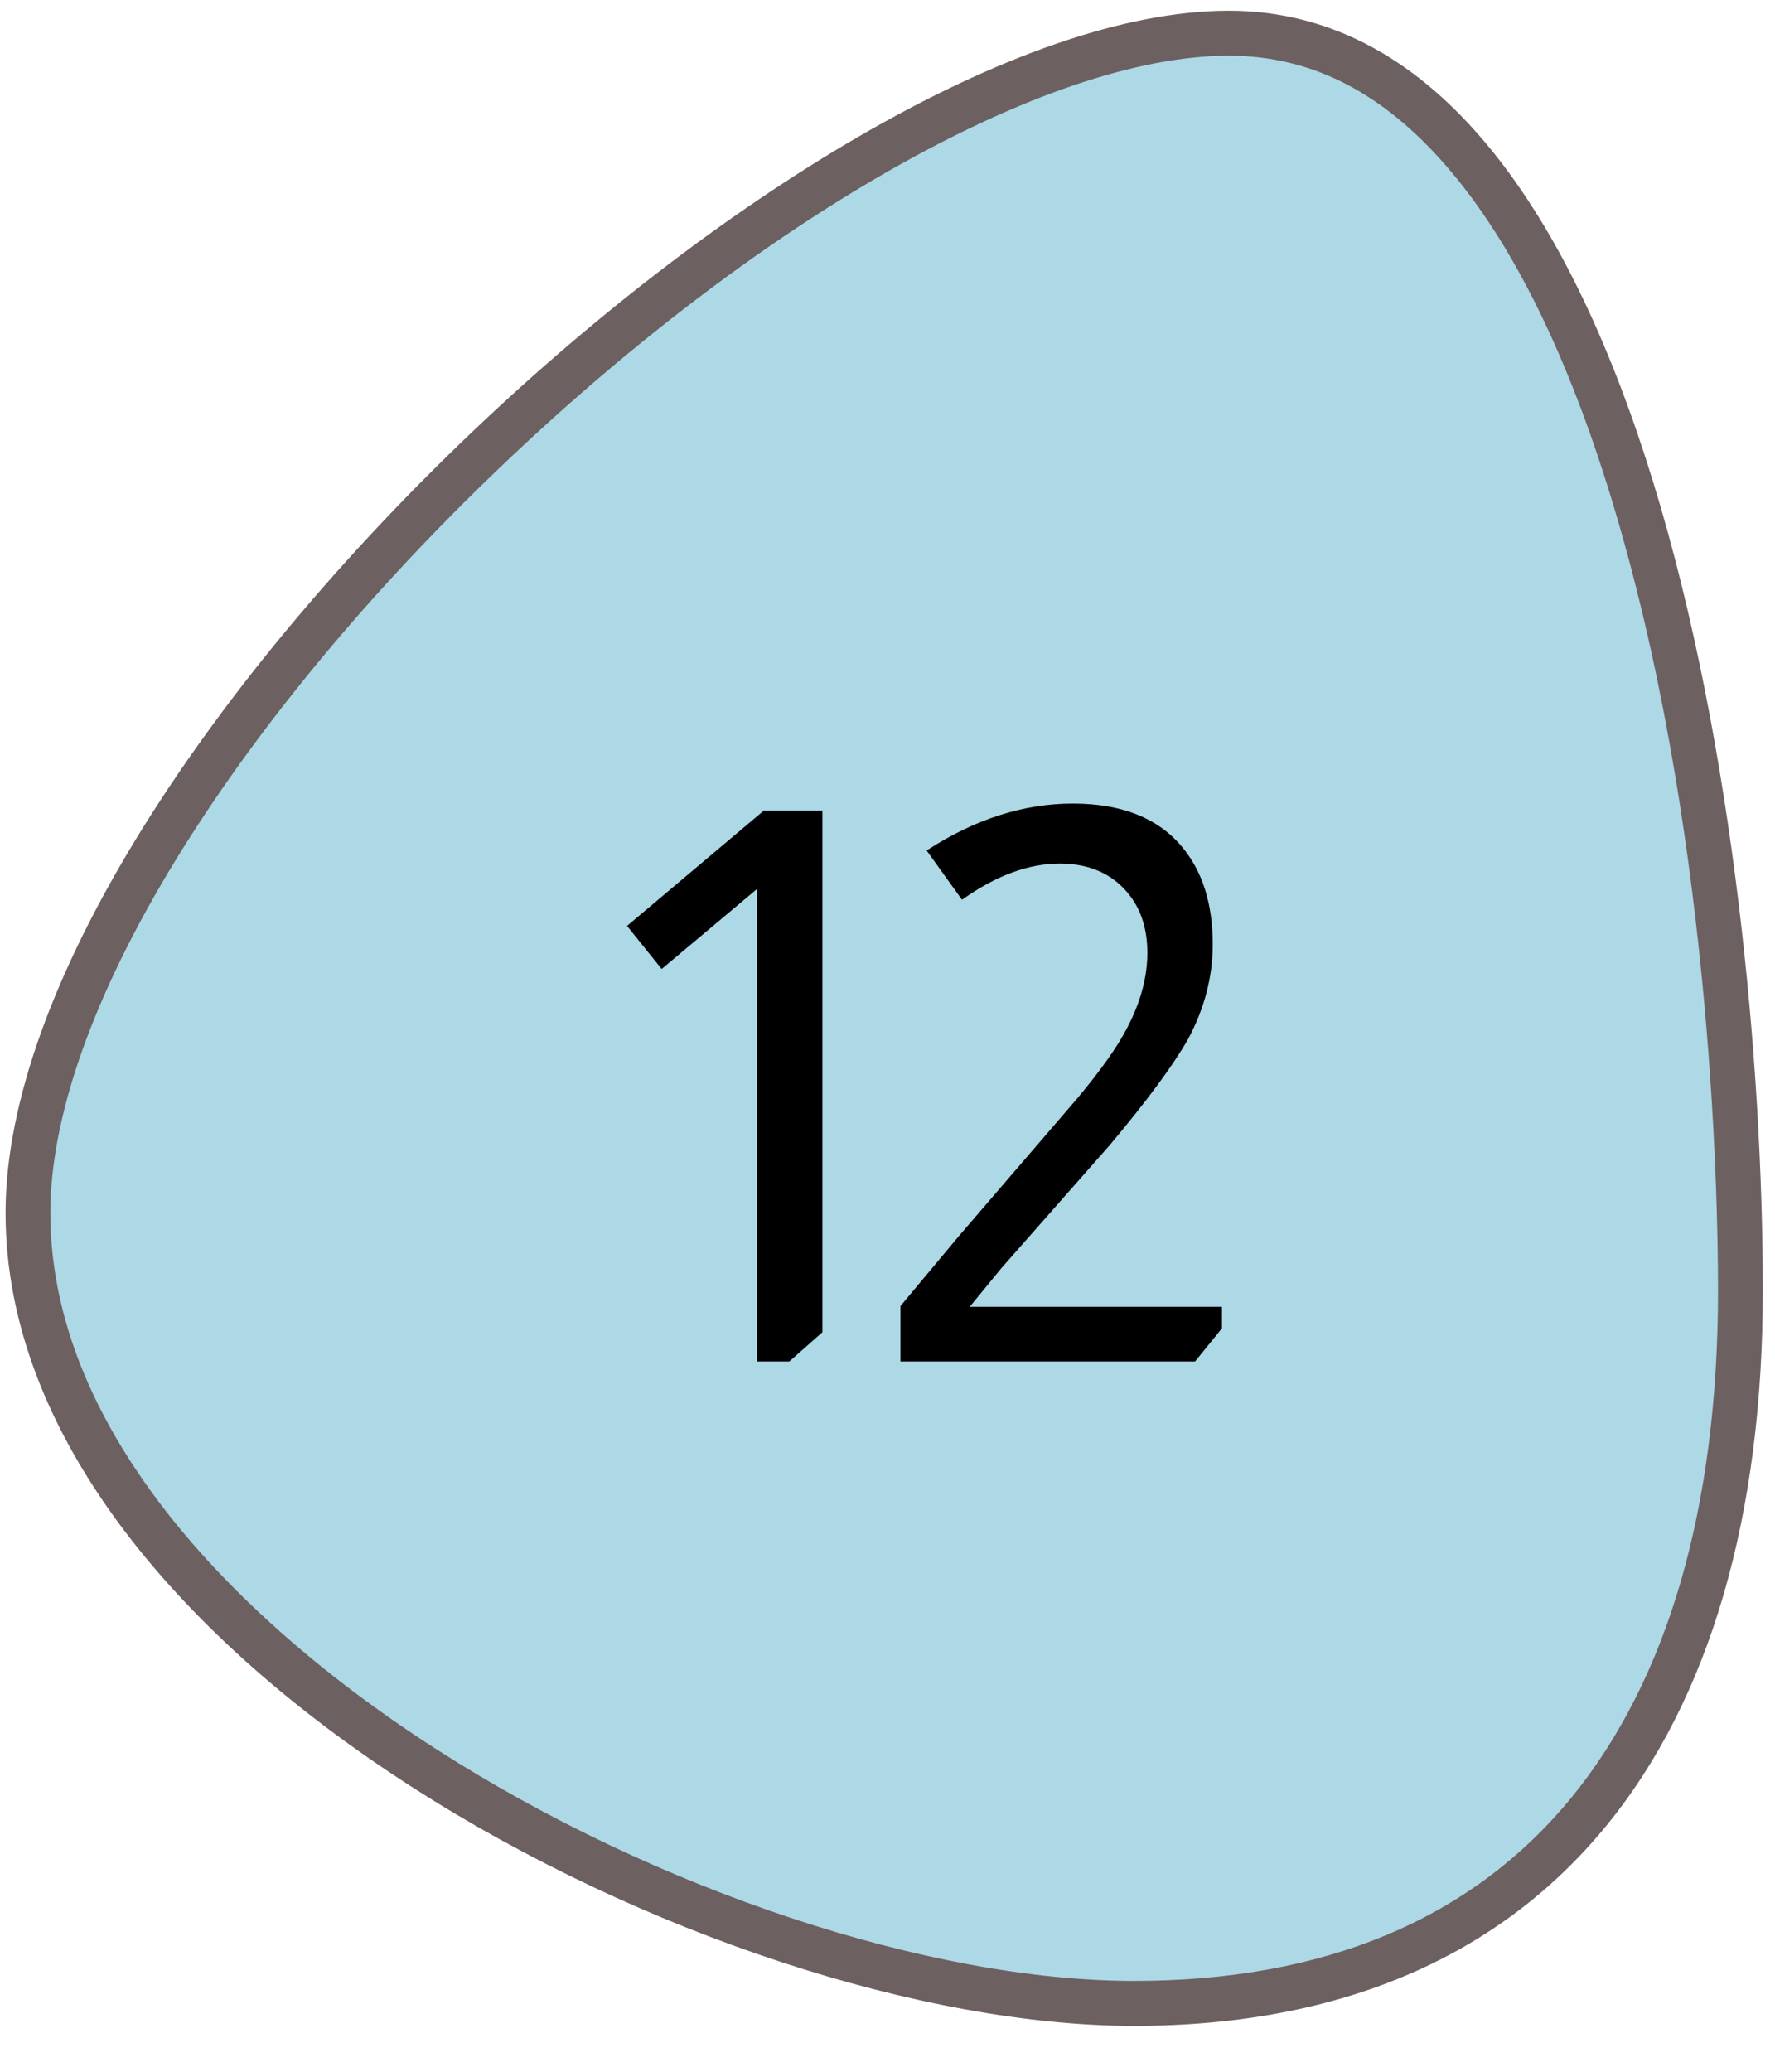 <svg width="30" height="35" viewBox="0 0 30 35" fill="none" xmlns="http://www.w3.org/2000/svg">
<path d="M19.166 33.845C15.641 33.845 10.931 32.285 7.168 29.87C5.172 28.589 3.515 27.111 2.377 25.595C1.113 23.912 0.472 22.195 0.472 20.491C0.472 17.149 3.367 12.278 8.028 7.777C10.19 5.689 12.507 3.906 14.728 2.621C17.058 1.273 19.146 0.561 20.768 0.561C22.313 0.561 23.698 1.294 24.884 2.739C25.948 4.034 26.856 5.896 27.585 8.273C29.284 13.814 29.416 20.032 29.416 21.806C29.416 23.662 29.198 25.351 28.77 26.826C28.34 28.306 27.695 29.578 26.853 30.607C25.094 32.756 22.508 33.845 19.166 33.845Z" fill="#ADD8E6"/>
<path d="M20.768 0.941C17.661 0.941 12.763 3.731 8.29 8.051C6.123 10.144 4.283 12.384 2.97 14.528C1.584 16.792 0.851 18.853 0.851 20.491C0.851 22.11 1.466 23.75 2.679 25.366C3.791 26.846 5.414 28.293 7.373 29.55C11.079 31.929 15.708 33.465 19.166 33.465C22.39 33.465 24.877 32.422 26.561 30.366C27.37 29.377 27.991 28.15 28.407 26.72C28.825 25.279 29.037 23.626 29.037 21.806C29.037 20.045 28.907 13.875 27.223 8.384C26.509 6.056 25.624 4.237 24.593 2.981C23.466 1.608 22.215 0.941 20.768 0.941ZM20.768 0.181C27.876 0.181 29.794 14.252 29.794 21.806C29.794 29.359 26.274 34.225 19.166 34.225C12.058 34.225 0.094 28.044 0.094 20.491C0.094 12.937 13.66 0.181 20.768 0.181Z" fill="#6D6060"/>
<path d="M13.9 13.692V22.506L13.341 23H12.795V15.018L11.183 16.37L10.598 15.642L12.912 13.692H13.9ZM15.661 14.368C16.476 13.839 17.299 13.575 18.131 13.575C18.946 13.575 19.557 13.813 19.964 14.29C20.32 14.706 20.497 15.261 20.497 15.954C20.497 16.5 20.359 17.033 20.081 17.553C19.83 17.995 19.388 18.593 18.755 19.347L16.922 21.427L16.389 22.077H20.653V22.441L20.198 23H15.219V22.064L16.207 20.881L18.209 18.554C18.608 18.077 18.89 17.679 19.054 17.358C19.28 16.925 19.392 16.504 19.392 16.097C19.392 15.646 19.258 15.282 18.989 15.005C18.721 14.728 18.361 14.589 17.91 14.589C17.382 14.589 16.831 14.793 16.259 15.2L15.661 14.368Z" fill="black"/>
</svg>
